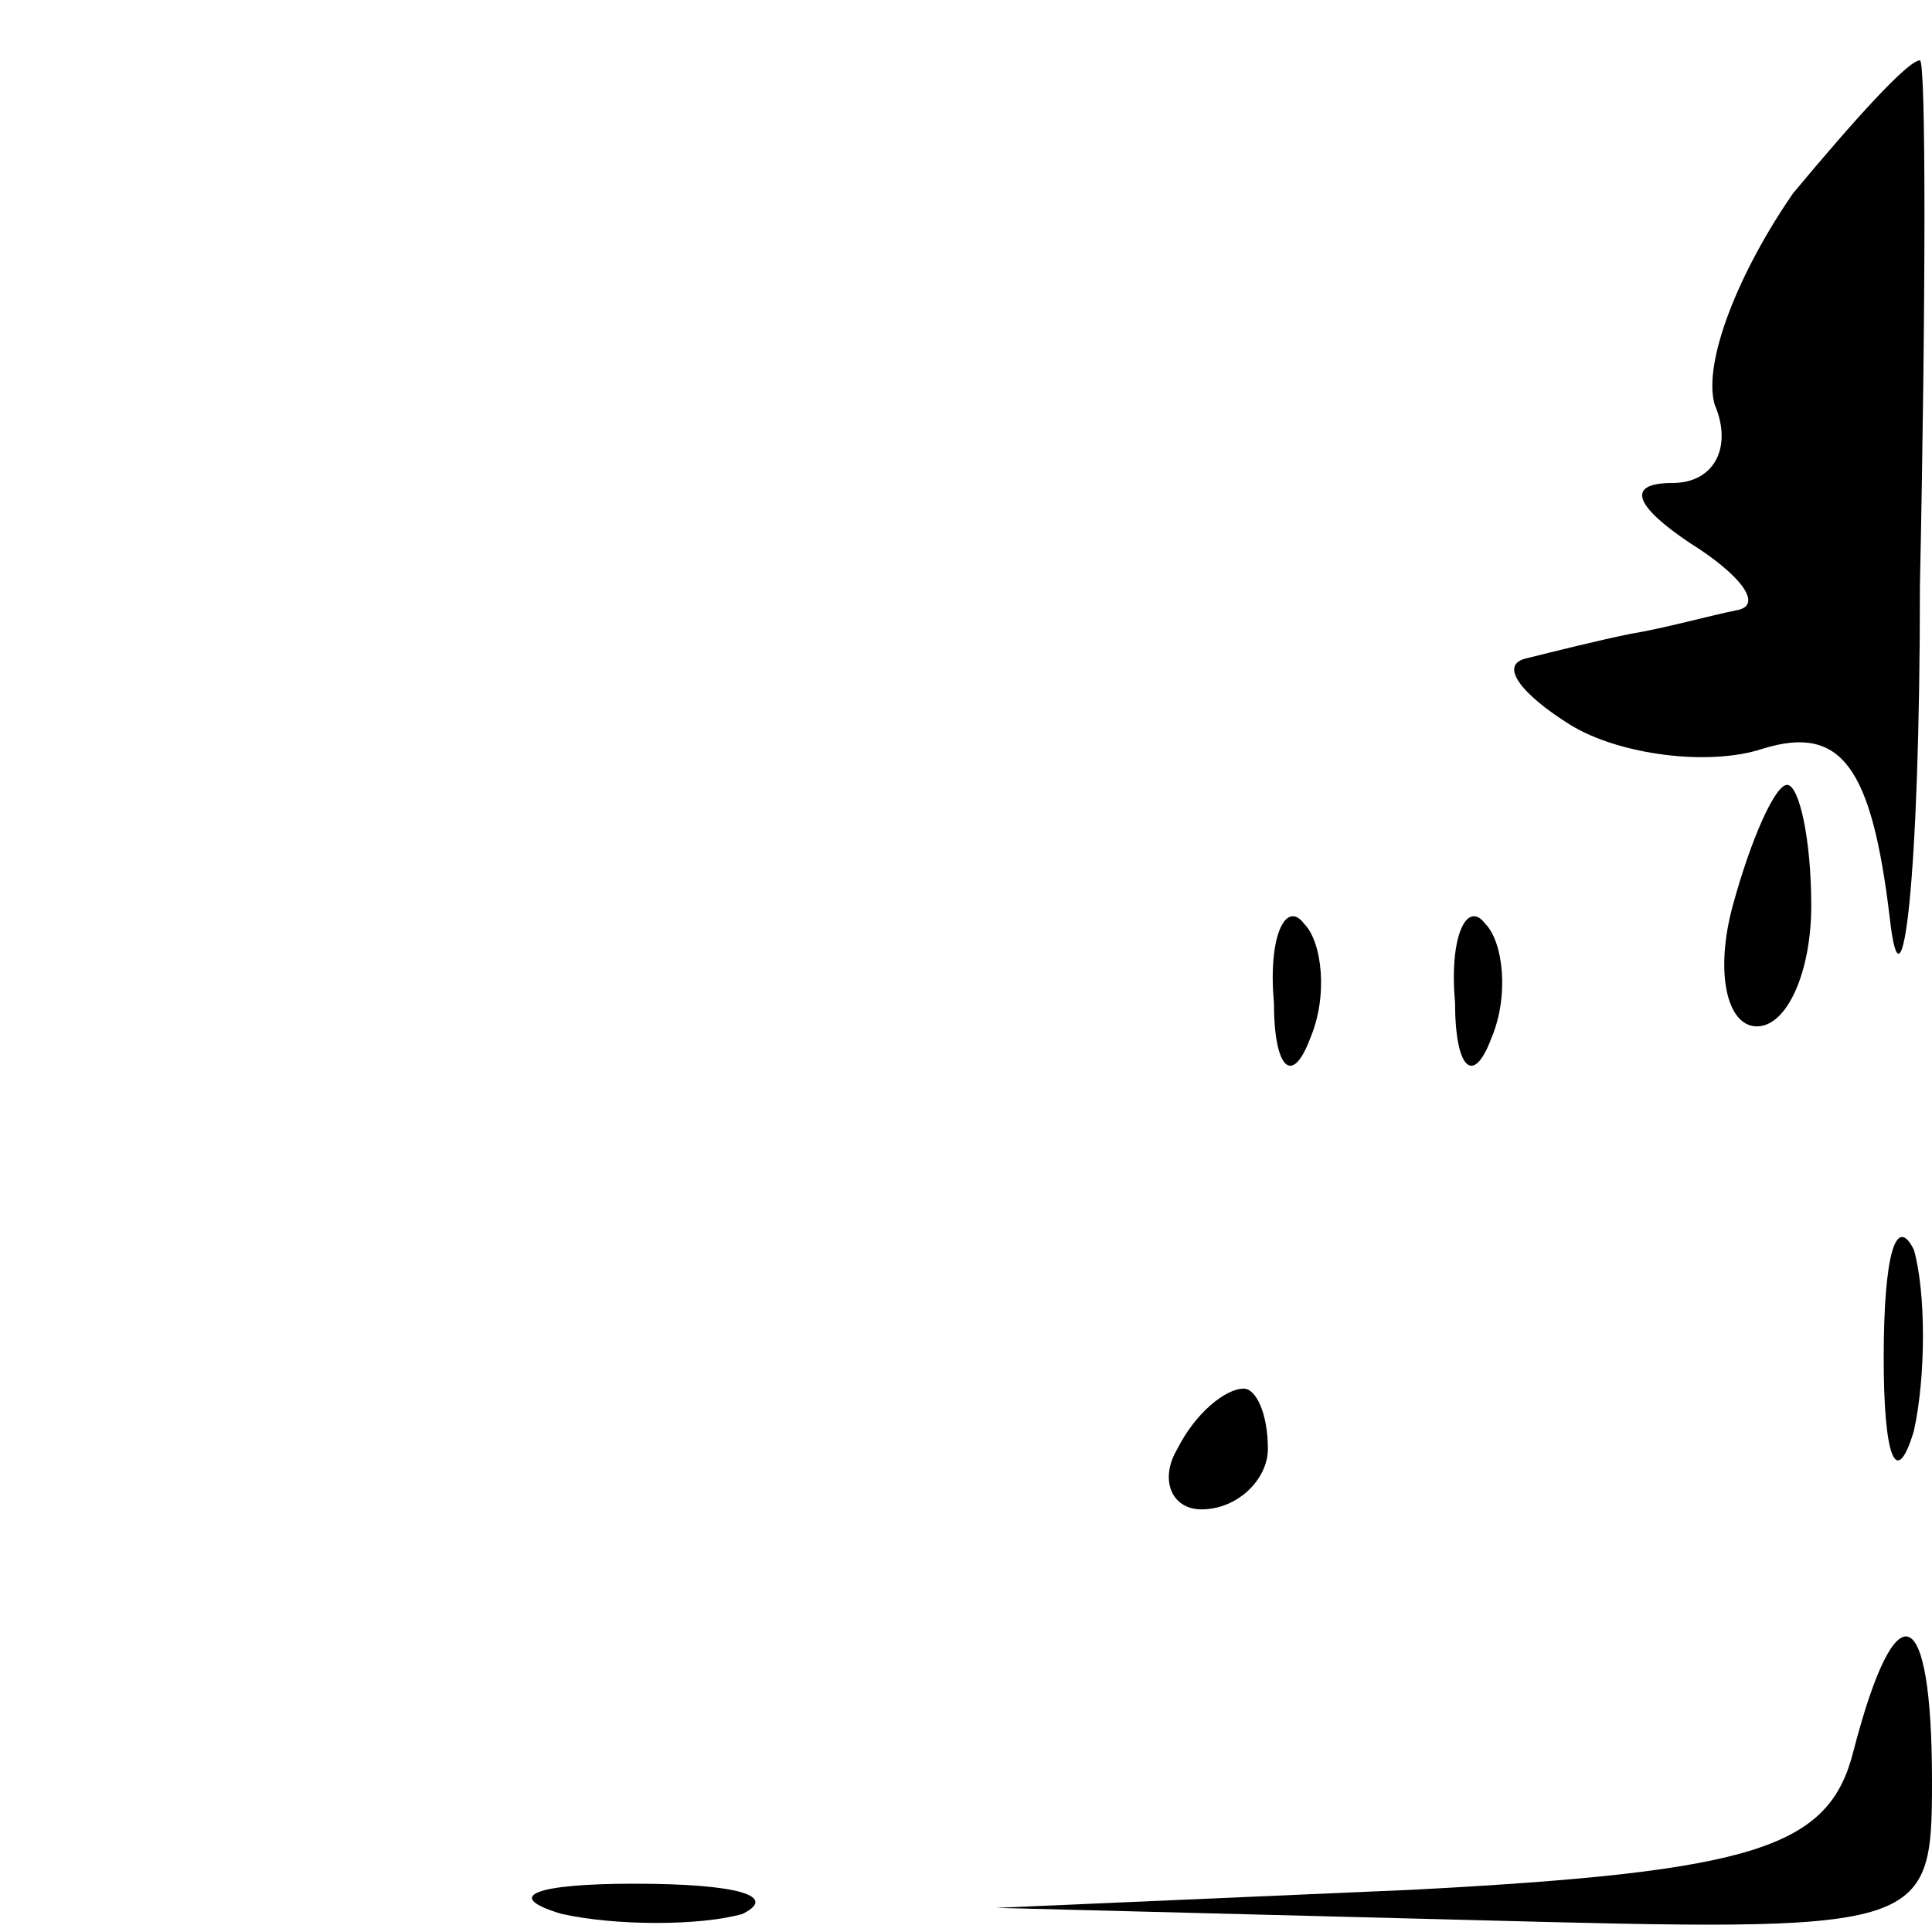 <?xml version="1.0" standalone="no"?>
<!DOCTYPE svg PUBLIC "-//W3C//DTD SVG 20010904//EN"
 "http://www.w3.org/TR/2001/REC-SVG-20010904/DTD/svg10.dtd">
<svg version="1.0" xmlns="http://www.w3.org/2000/svg"
 width="32pt" height="32pt" viewBox="0 0 32 32"
 preserveAspectRatio="xMidYMid meet">
<g transform="translate(0,32) scale(0.1,-0.1)"
fill="#000000" stroke="none">
<path fill="#000000" stroke="none" d="M297 288 c-9 -13 -15 -28 -13 -35 3 -7
0 -13 -7 -13 -8 0 -6 -4 3 -10 8 -5 12 -10 8 -11 -5 -1 -12 -3 -18 -4 -5 -1
-13 -3 -17 -4 -5 -1 -1 -6 7 -11 8 -5 23 -7 32 -4 13 4 18 -3 21 -28 2 -18 5
6 5 55 1 48 1 87 0 87 -2 0 -11 -10 -21 -22z"/>
<path fill="#000000" stroke="none" d="M287 170 c-3 -11 -1 -20 4 -20 5 0 9 9
9 20 0 11 -2 20 -4 20 -2 0 -6 -9 -9 -20z"/>
<path fill="#000000" stroke="none" d="M211 154 c0 -11 3 -14 6 -6 3 7 2 16
-1 19 -3 4 -6 -2 -5 -13z"/>
<path fill="#000000" stroke="none" d="M241 154 c0 -11 3 -14 6 -6 3 7 2 16
-1 19 -3 4 -6 -2 -5 -13z"/>
<path fill="#000000" stroke="none" d="M312 95 c0 -16 2 -22 5 -12 2 9 2 23 0
30 -3 6 -5 -1 -5 -18z"/>
<path fill="#000000" stroke="none" d="M195 80 c-3 -5 -1 -10 4 -10 6 0 11 5
11 10 0 6 -2 10 -4 10 -3 0 -8 -4 -11 -10z"/>
<path fill="#000000" stroke="none" d="M307 30 c-4 -16 -16 -20 -73 -23 l-69
-3 78 -2 c76 -2 77 -2 77 23 0 30 -6 32 -13 5z"/>
<path fill="#000000" stroke="none" d="M93 3 c9 -2 23 -2 30 0 6 3 -1 5 -18 5
-16 0 -22 -2 -12 -5z"/>
</g>
</svg>
